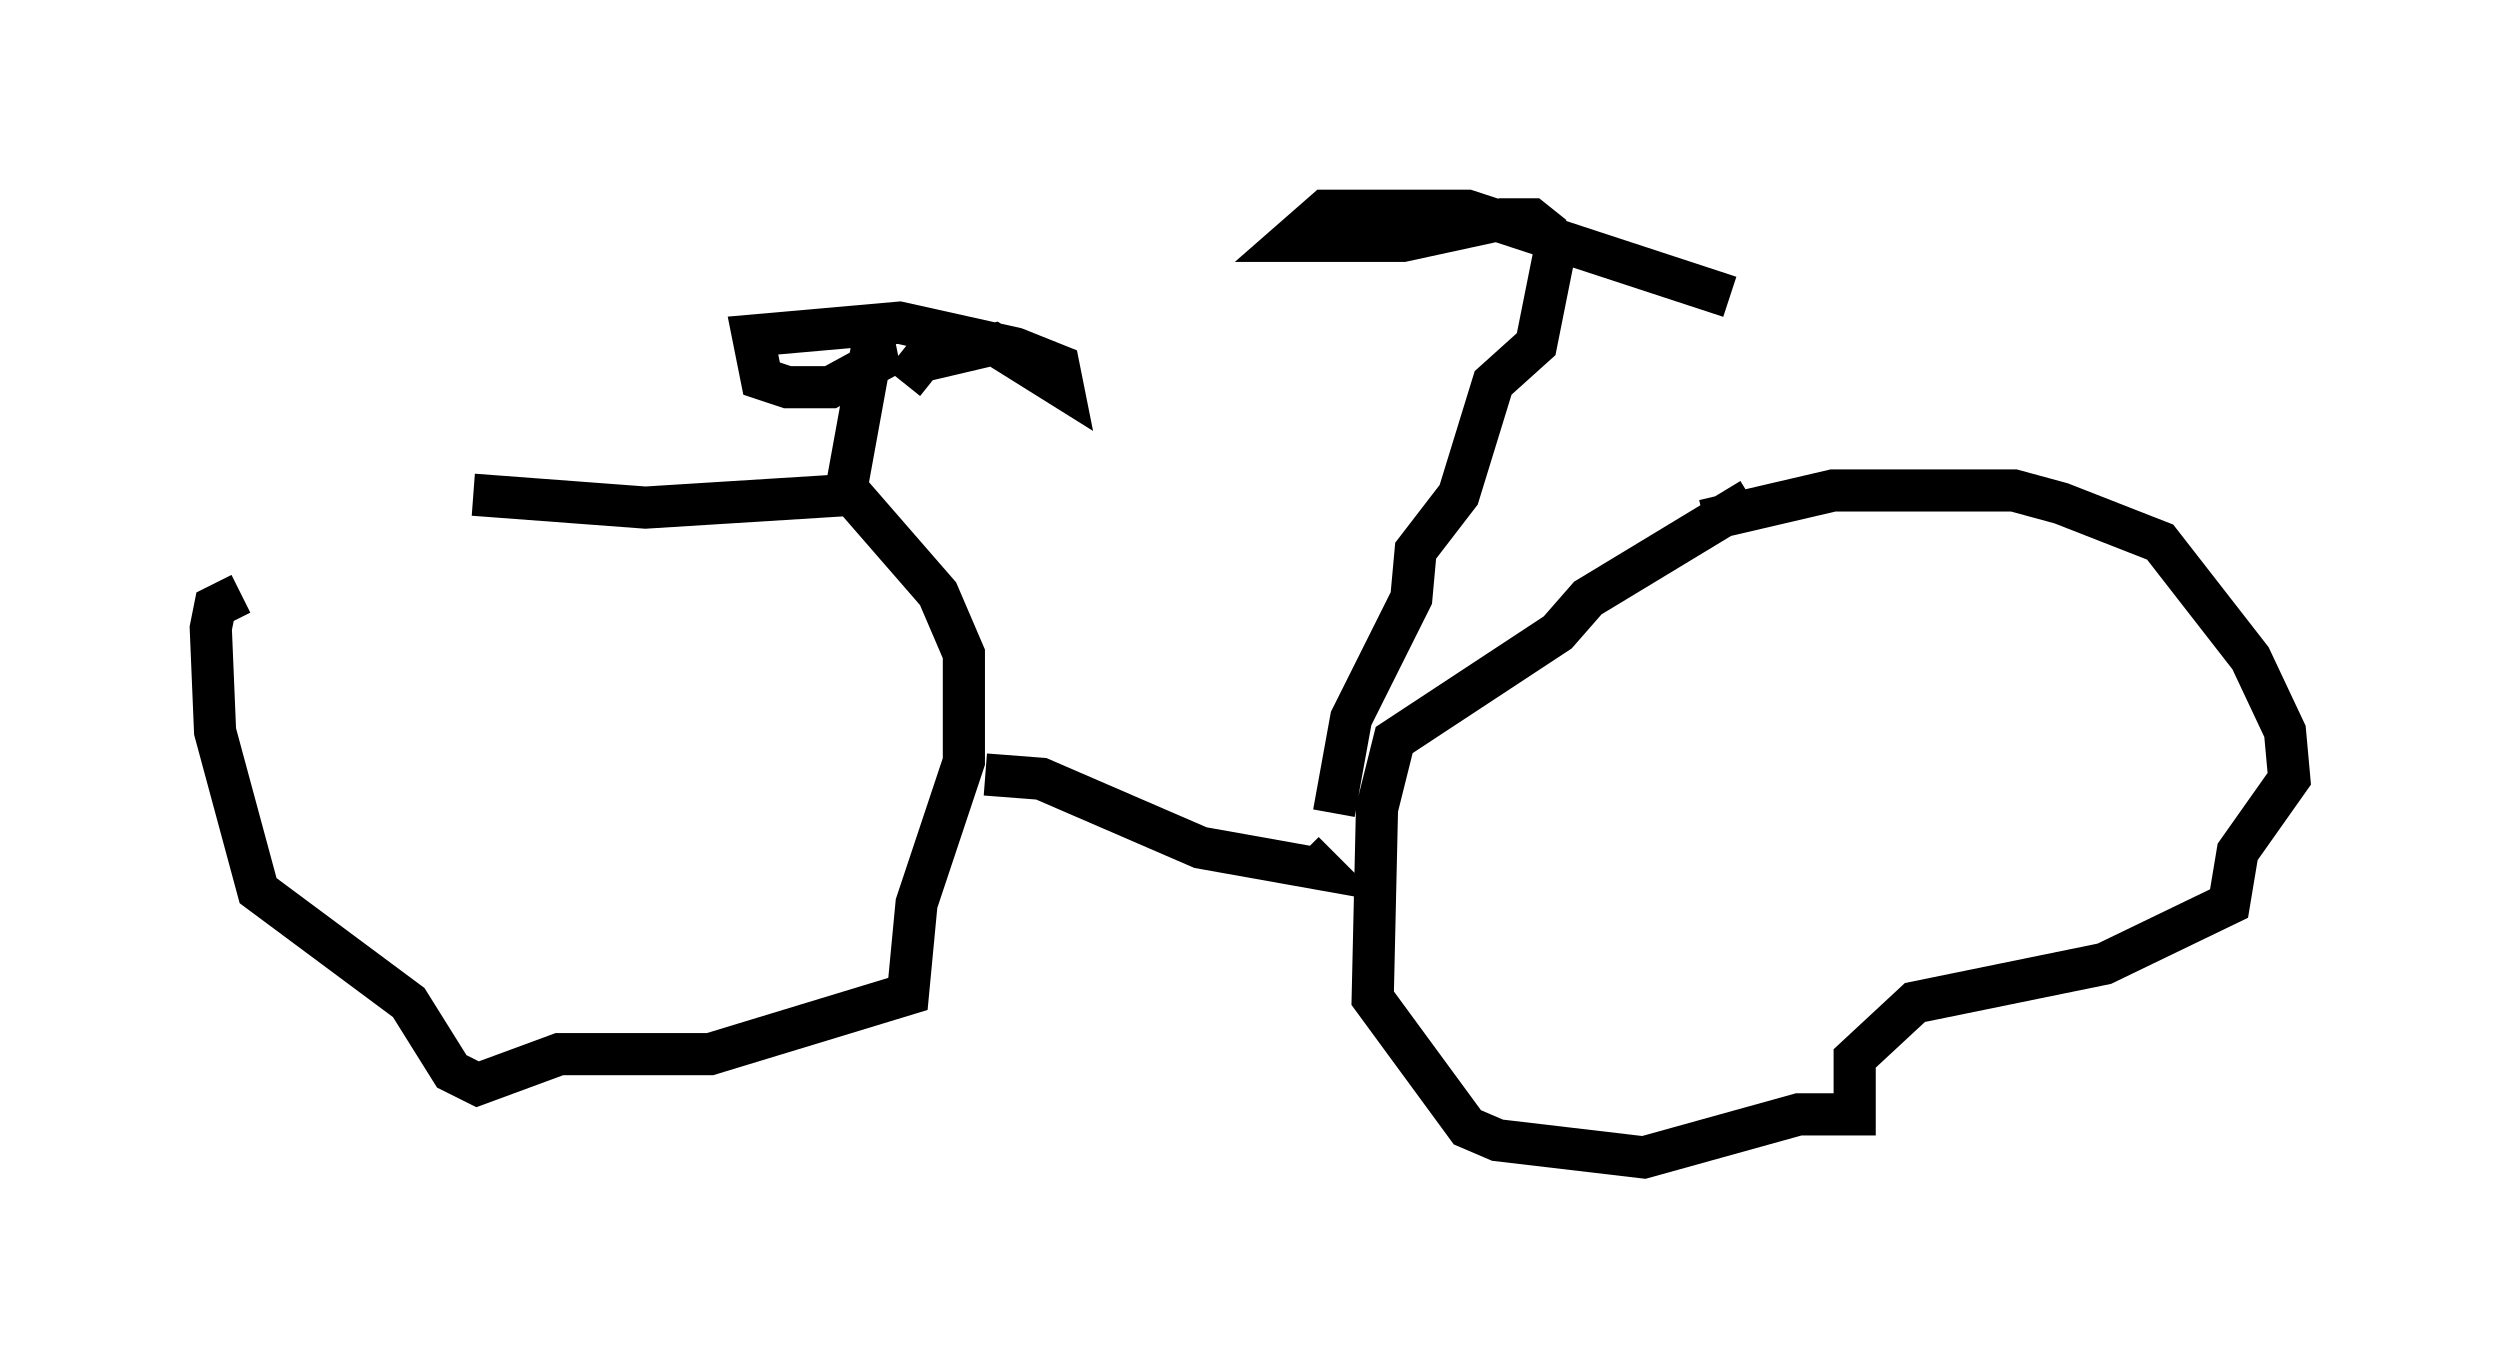 <?xml version="1.0" encoding="utf-8" ?>
<svg baseProfile="full" height="32.459" version="1.1" width="59.307" xmlns="http://www.w3.org/2000/svg" xmlns:ev="http://www.w3.org/2001/xml-events" xmlns:xlink="http://www.w3.org/1999/xlink"><defs /><rect fill="white" height="32.459" width="59.307" x="0" y="0" /><path d="M11.942, 11.942 m-6.227, 2.144 l-0.613, 0.306 -0.102, 0.51 l0.102, 2.45 1.021, 3.777 l3.573, 2.654 1.021, 1.633 l0.613, 0.306 1.94, -0.715 l3.573, 0.0 4.696, -1.429 l0.204, -2.144 1.123, -3.369 l0.0, -2.552 -0.613, -1.429 l-2.042, -2.348 -4.9, 0.306 l-4.083, -0.306 m30.319, 0.102 l-3.879, 2.348 -0.715, 0.817 l-3.879, 2.552 -0.408, 1.633 l-0.102, 4.492 2.246, 3.063 l0.715, 0.306 3.471, 0.408 l3.675, -1.021 1.327, 0.0 l0.0, -1.327 1.429, -1.327 l4.492, -0.919 2.96, -1.429 l0.204, -1.225 1.225, -1.735 l-0.102, -1.123 -0.817, -1.735 l-2.144, -2.756 -2.348, -0.919 l-1.123, -0.306 -4.288, 0.0 l-3.063, 0.715 m-17.048, 6.023 l1.327, 0.102 3.777, 1.633 l2.858, 0.51 -0.408, -0.408 m0.715, -0.919 l0.408, -2.246 1.429, -2.858 l0.102, -1.123 1.021, -1.327 l0.817, -2.654 1.021, -0.919 l0.51, -2.552 m-0.102, 0.0 l-0.51, -0.408 -0.715, 0.0 l-2.348, 0.51 -2.654, 0.0 l0.817, -0.715 3.369, 0.0 l6.227, 2.042 m-20.927, 4.39 l0.613, -3.369 0.102, 0.51 l-1.123, 0.613 -1.021, 0.0 l-0.613, -0.204 -0.204, -1.021 l3.471, -0.306 2.756, 0.613 l1.021, 0.408 0.102, 0.51 l-1.633, -1.021 -1.735, 0.408 l-0.408, 0.51 " fill="none" stroke="black" stroke-width="1" /></svg>